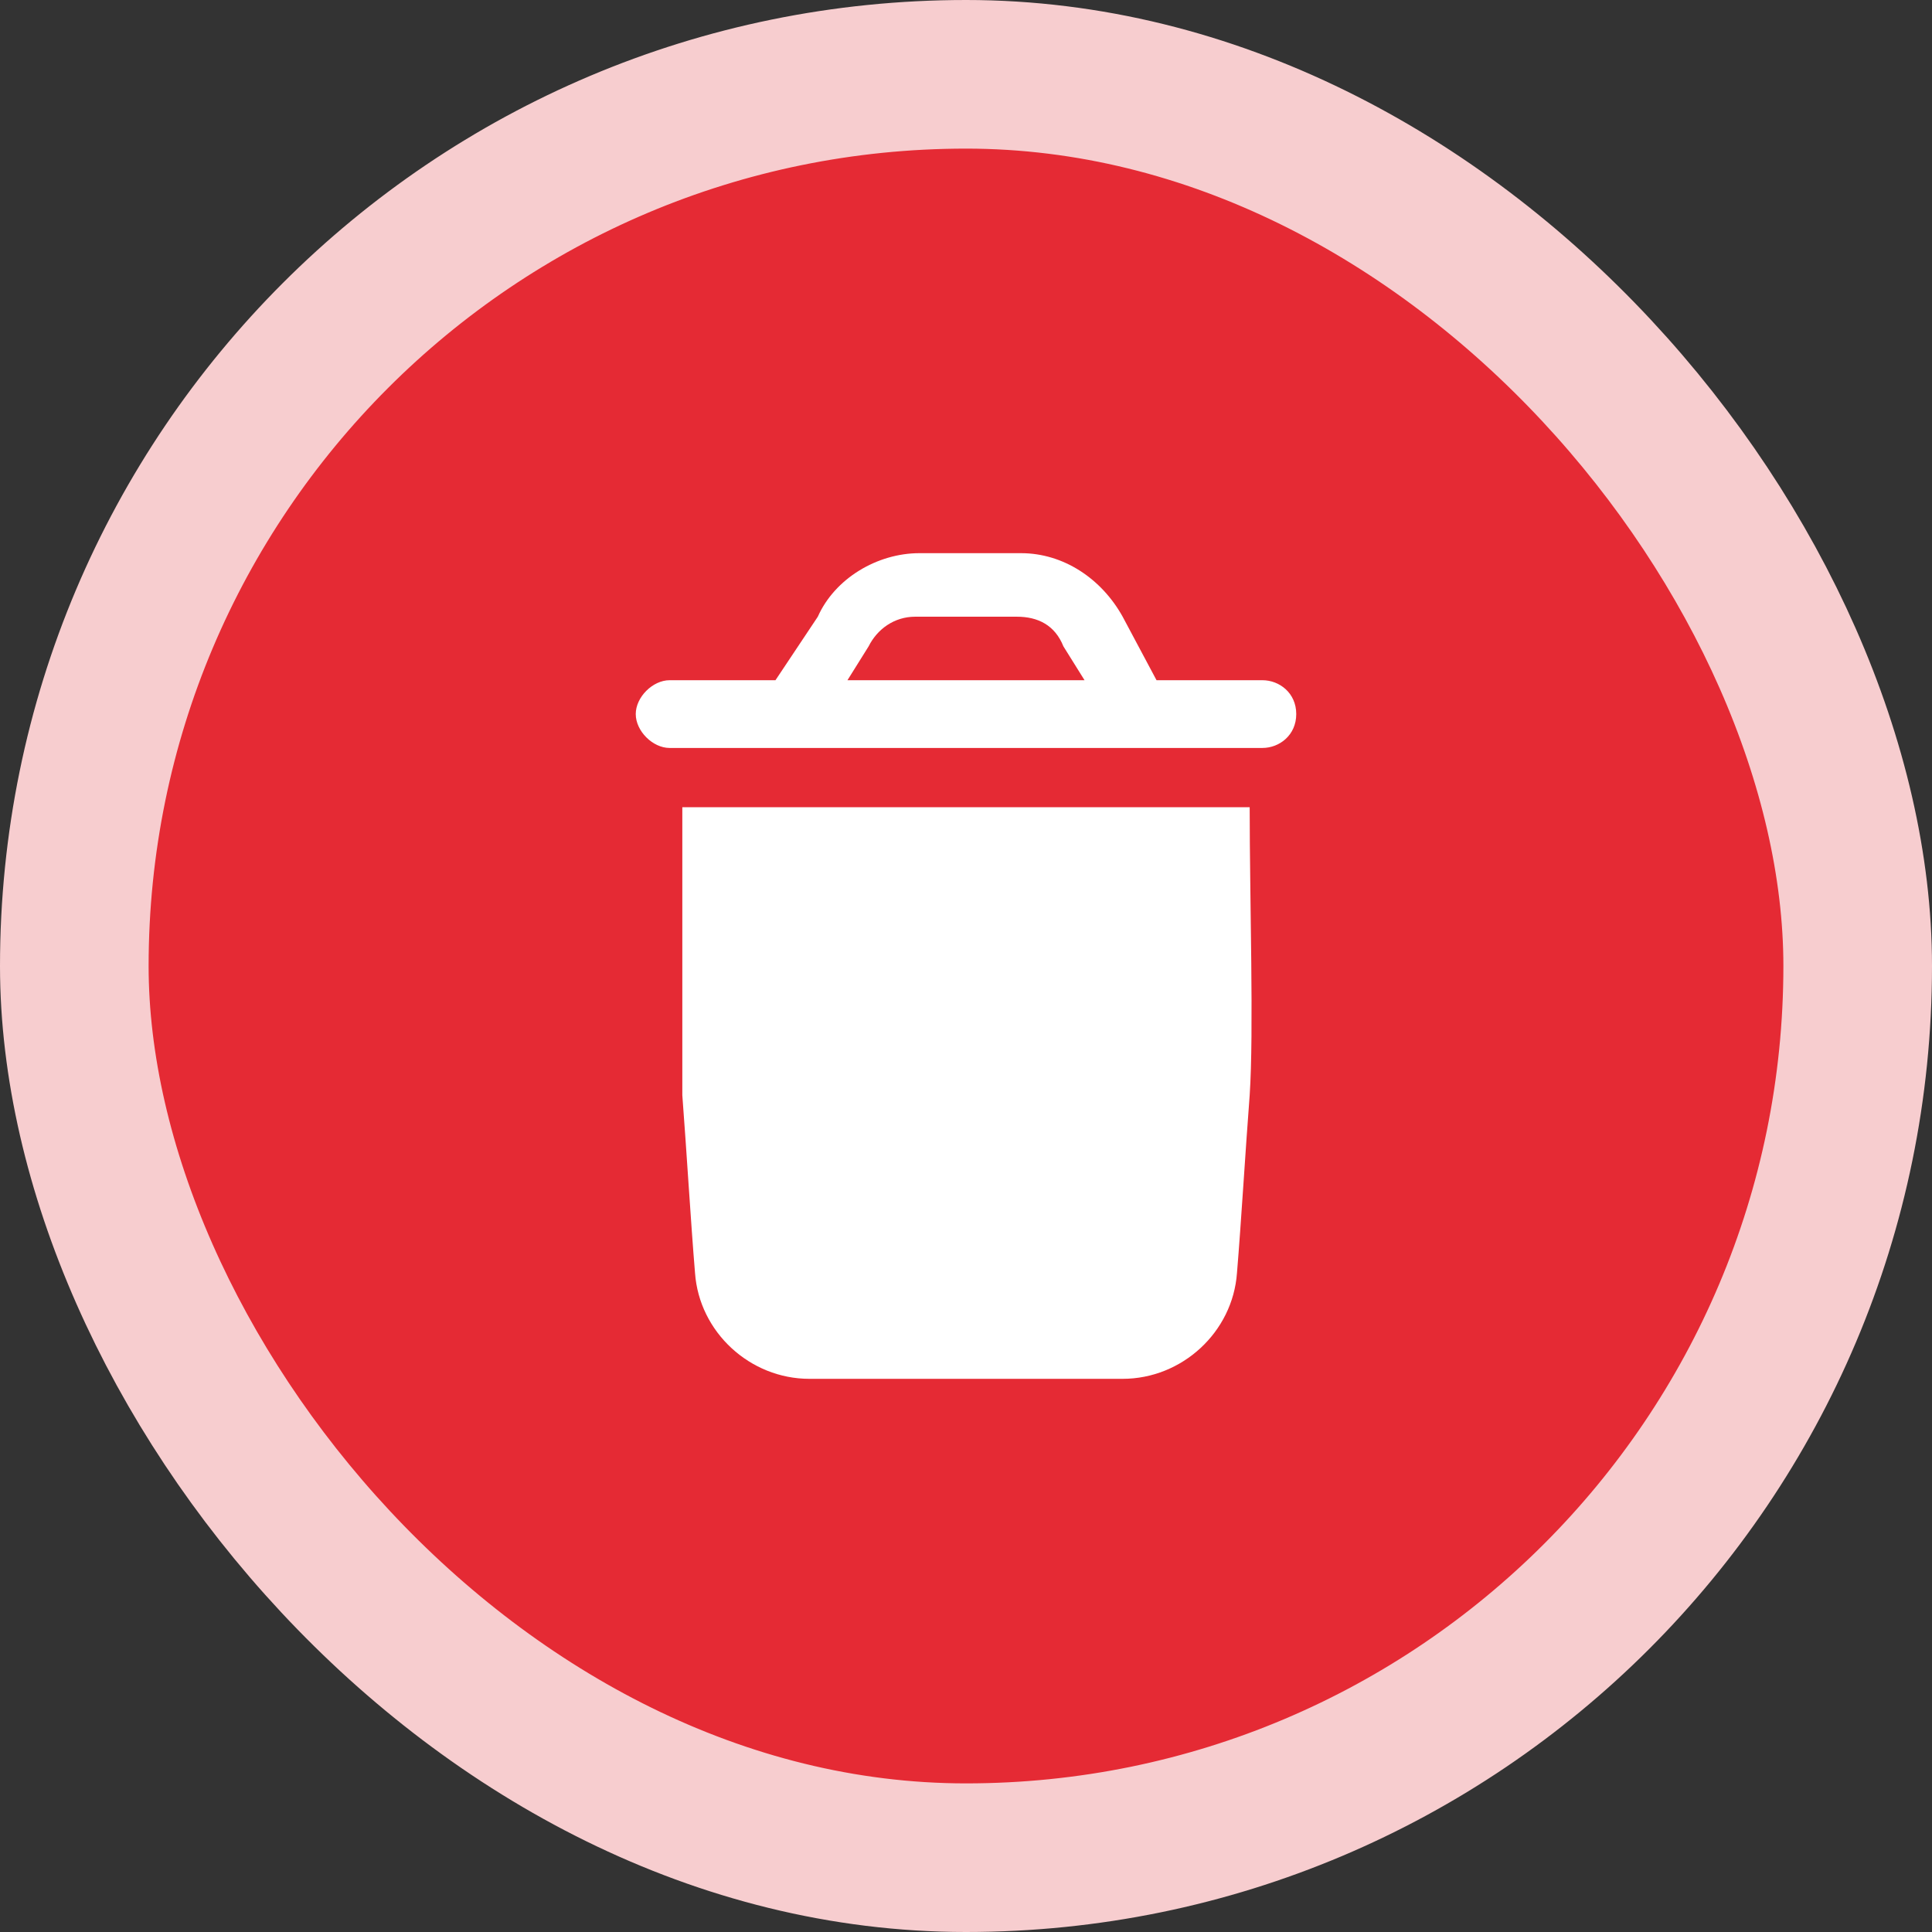 <svg width="78" height="78" viewBox="0 0 78 78" fill="none" xmlns="http://www.w3.org/2000/svg">
<rect x="0" y="0" width="78" height="78" fill="#333333" stroke="none"/>
<rect x="3" y="3" width="72" height="72" rx="36" fill="#E52A34"/>
<rect x="3" y="3" width="72" height="72" rx="36" stroke="#F7CDCF" stroke-width="6"/>
<path d="M27.547 32.59V44.214C27.718 46.436 27.889 49.342 28.06 51.393C28.231 53.786 30.282 55.667 32.675 55.667H45.325C47.718 55.667 49.769 53.786 49.94 51.393C50.111 49.342 50.282 46.436 50.453 44.214C50.624 41.65 50.453 36.35 50.453 32.59H27.547Z" fill="white"/>
<path d="M50.966 27.462H46.692L45.325 24.898C44.47 23.359 42.932 22.333 41.222 22.333H37.12C35.41 22.333 33.701 23.359 33.017 24.898L31.308 27.462H27.034C26.351 27.462 25.667 28.145 25.667 28.829C25.667 29.513 26.351 30.197 27.034 30.197H50.966C51.65 30.197 52.333 29.684 52.333 28.829C52.333 27.974 51.65 27.462 50.966 27.462ZM34.214 27.462L35.069 26.094C35.41 25.41 36.094 24.898 36.949 24.898H41.051C41.906 24.898 42.59 25.239 42.932 26.094L43.786 27.462H34.214Z" fill="white"/>
</svg>
